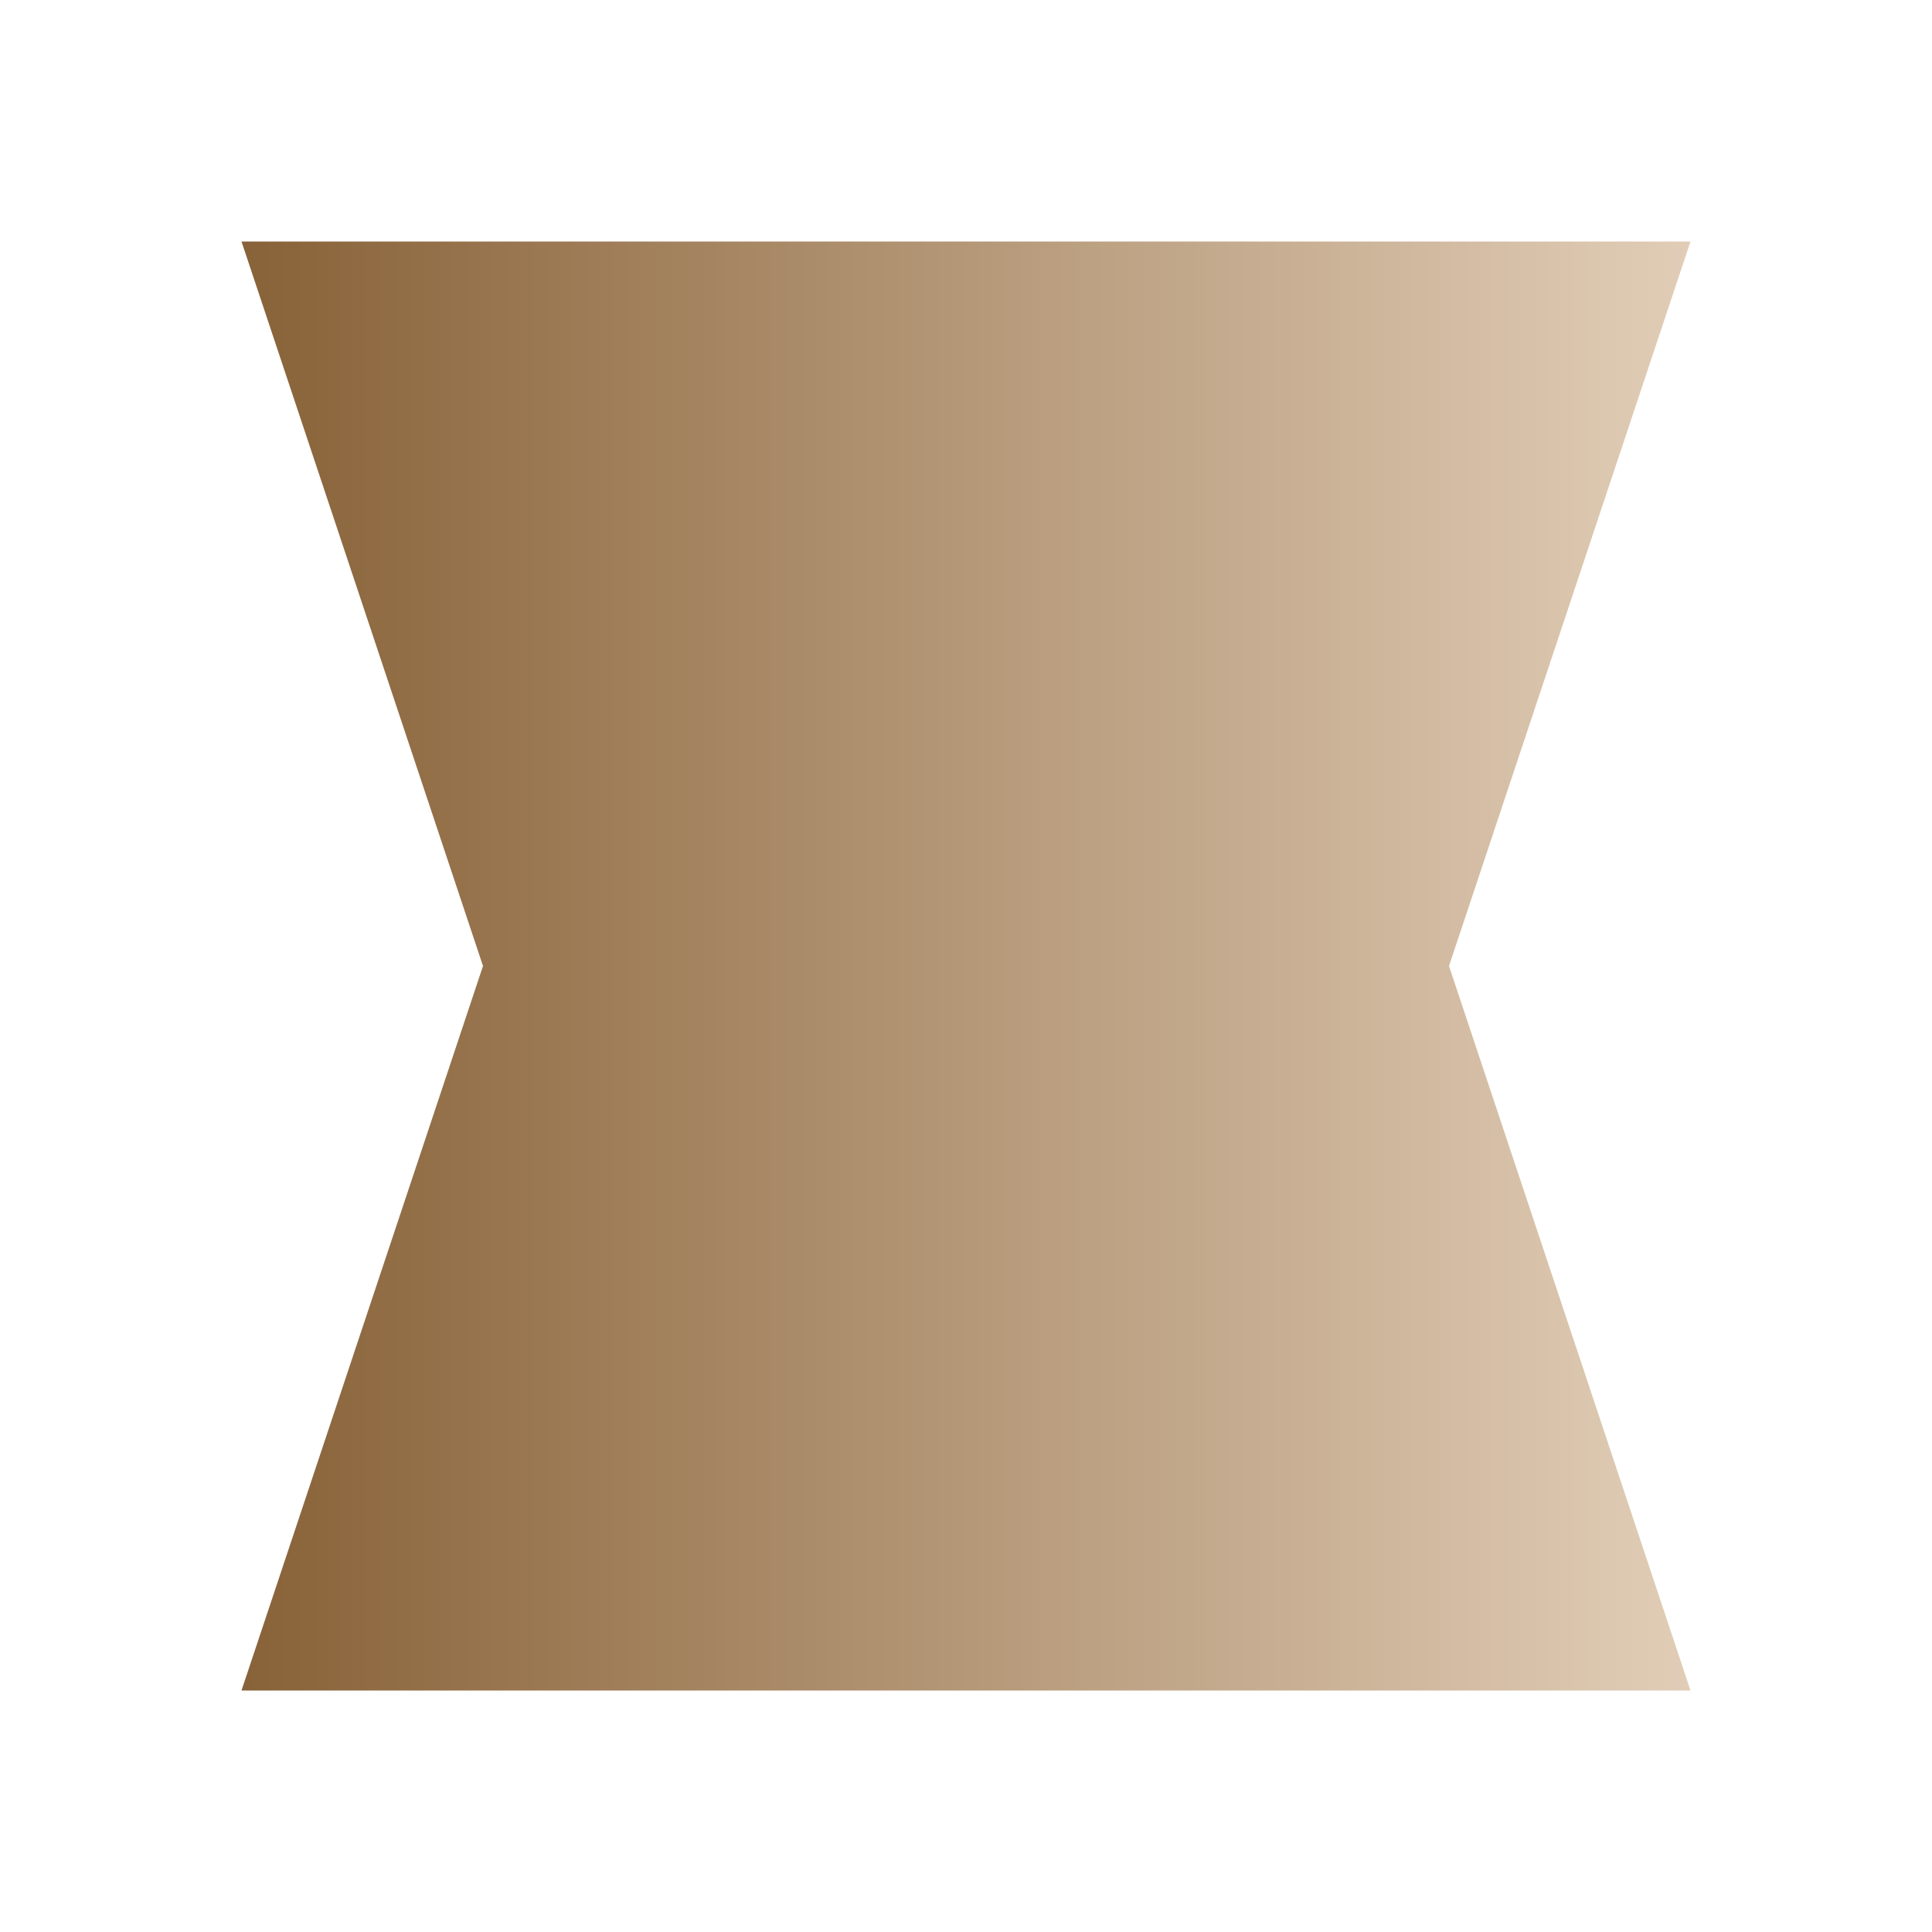 <svg viewBox="0 0 48 48" fill="none" xmlns="http://www.w3.org/2000/svg">
    <defs>
        <linearGradient id="grad1" x1="0%" y1="0%" x2="100%" y2="0%">
            <stop offset="0%" style="stop-color: rgb(136, 98, 56); stop-opacity:1" />
            <stop offset="100%" style="stop-color: rgb(225, 205, 183); stop-opacity:1" />
        </linearGradient>
    </defs>
    <path d="M6 6H42L36 24L42 42H6L12 24L6 6Z" fill="url(#grad1)"></path>
</svg>